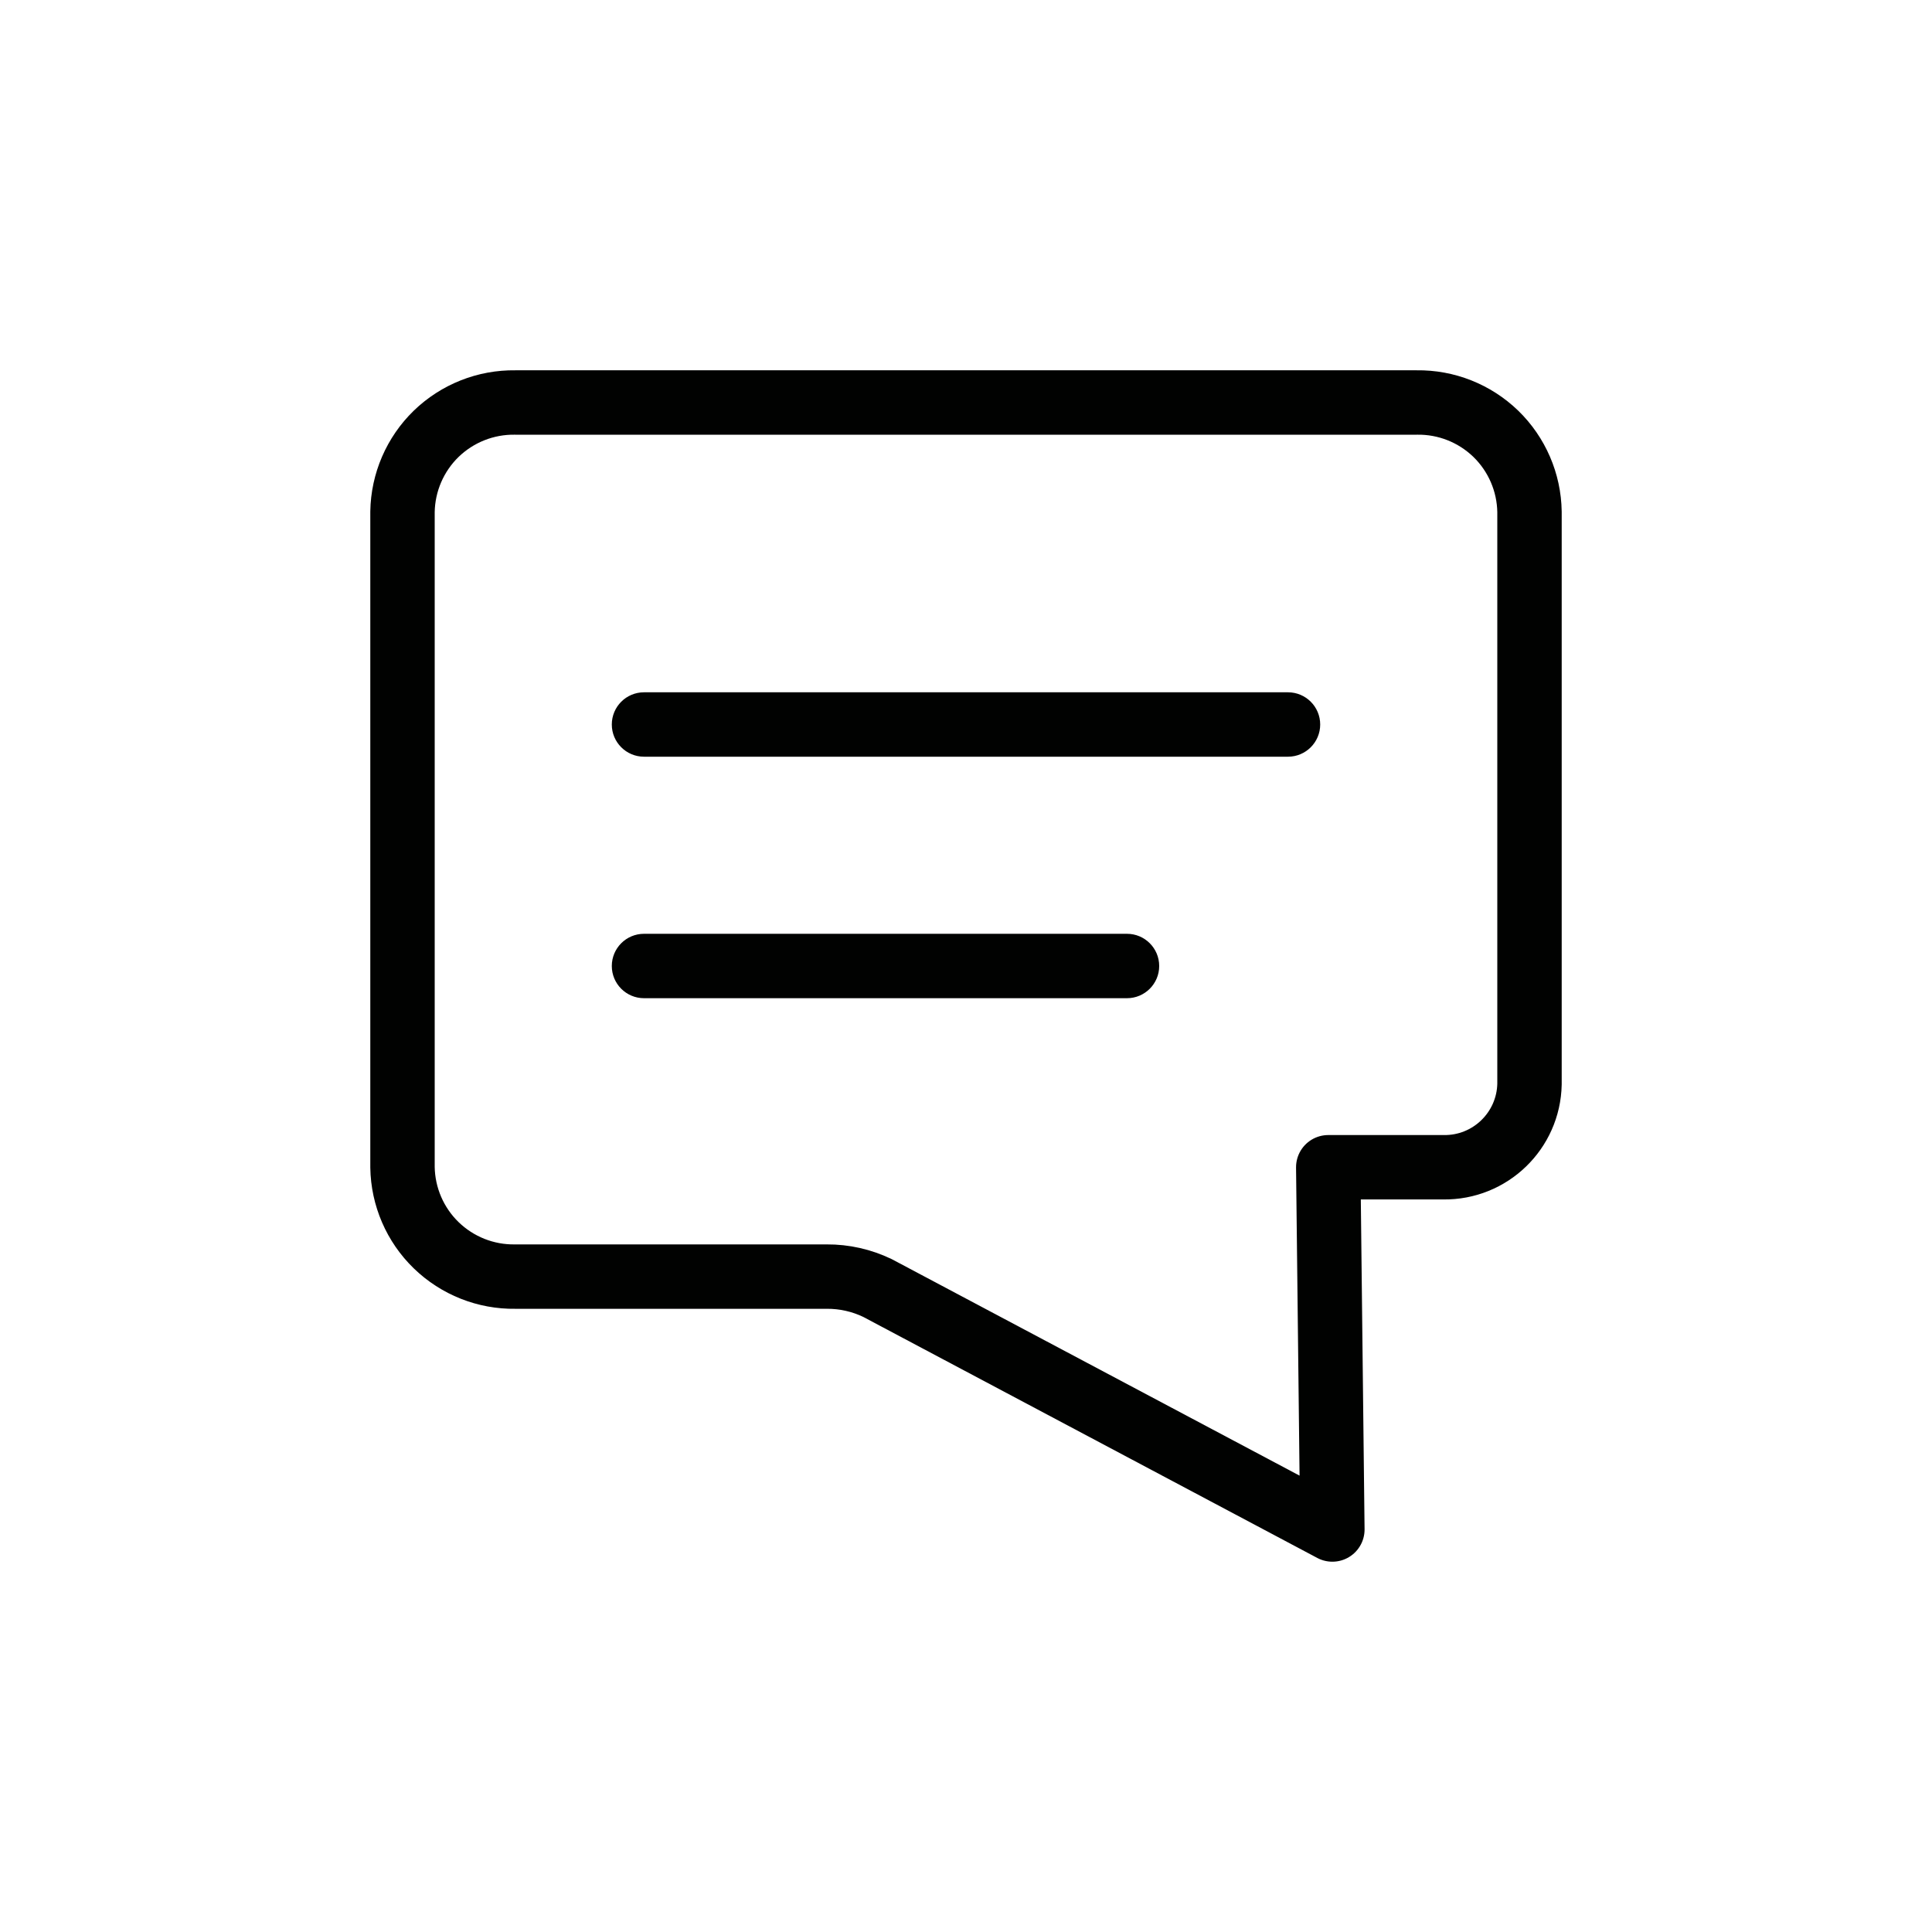 <svg width="30" height="30" viewBox="0 0 30 30" fill="none" xmlns="http://www.w3.org/2000/svg">
<path fill-rule="evenodd" clip-rule="evenodd" d="M22 6.25H8C7.543 6.243 7.102 6.418 6.773 6.736C6.445 7.055 6.257 7.491 6.25 7.948V18.125C6.257 18.582 6.445 19.018 6.773 19.336C7.102 19.655 7.543 19.83 8 19.823H12.838C13.11 19.821 13.379 19.882 13.625 20L20.689 23.75L20.625 18.125H22.413C23.138 18.136 23.736 17.558 23.75 16.833V7.948C23.743 7.491 23.555 7.055 23.227 6.736C22.898 6.418 22.457 6.243 22 6.25Z" stroke="#010201" stroke-linecap="round" stroke-linejoin="round"/>
<path d="M10 10.75C9.724 10.75 9.5 10.974 9.5 11.25C9.5 11.526 9.724 11.75 10 11.75V10.75ZM20 11.75C20.276 11.75 20.5 11.526 20.5 11.25C20.5 10.974 20.276 10.75 20 10.75V11.75ZM10 14.5C9.724 14.5 9.5 14.724 9.5 15C9.5 15.276 9.724 15.5 10 15.5V14.5ZM17.5 15.5C17.776 15.5 18 15.276 18 15C18 14.724 17.776 14.5 17.5 14.5V15.5ZM10 11.75H20V10.75H10V11.75ZM10 15.5H17.5V14.5H10V15.5Z" fill="#010201"/>
</svg>
